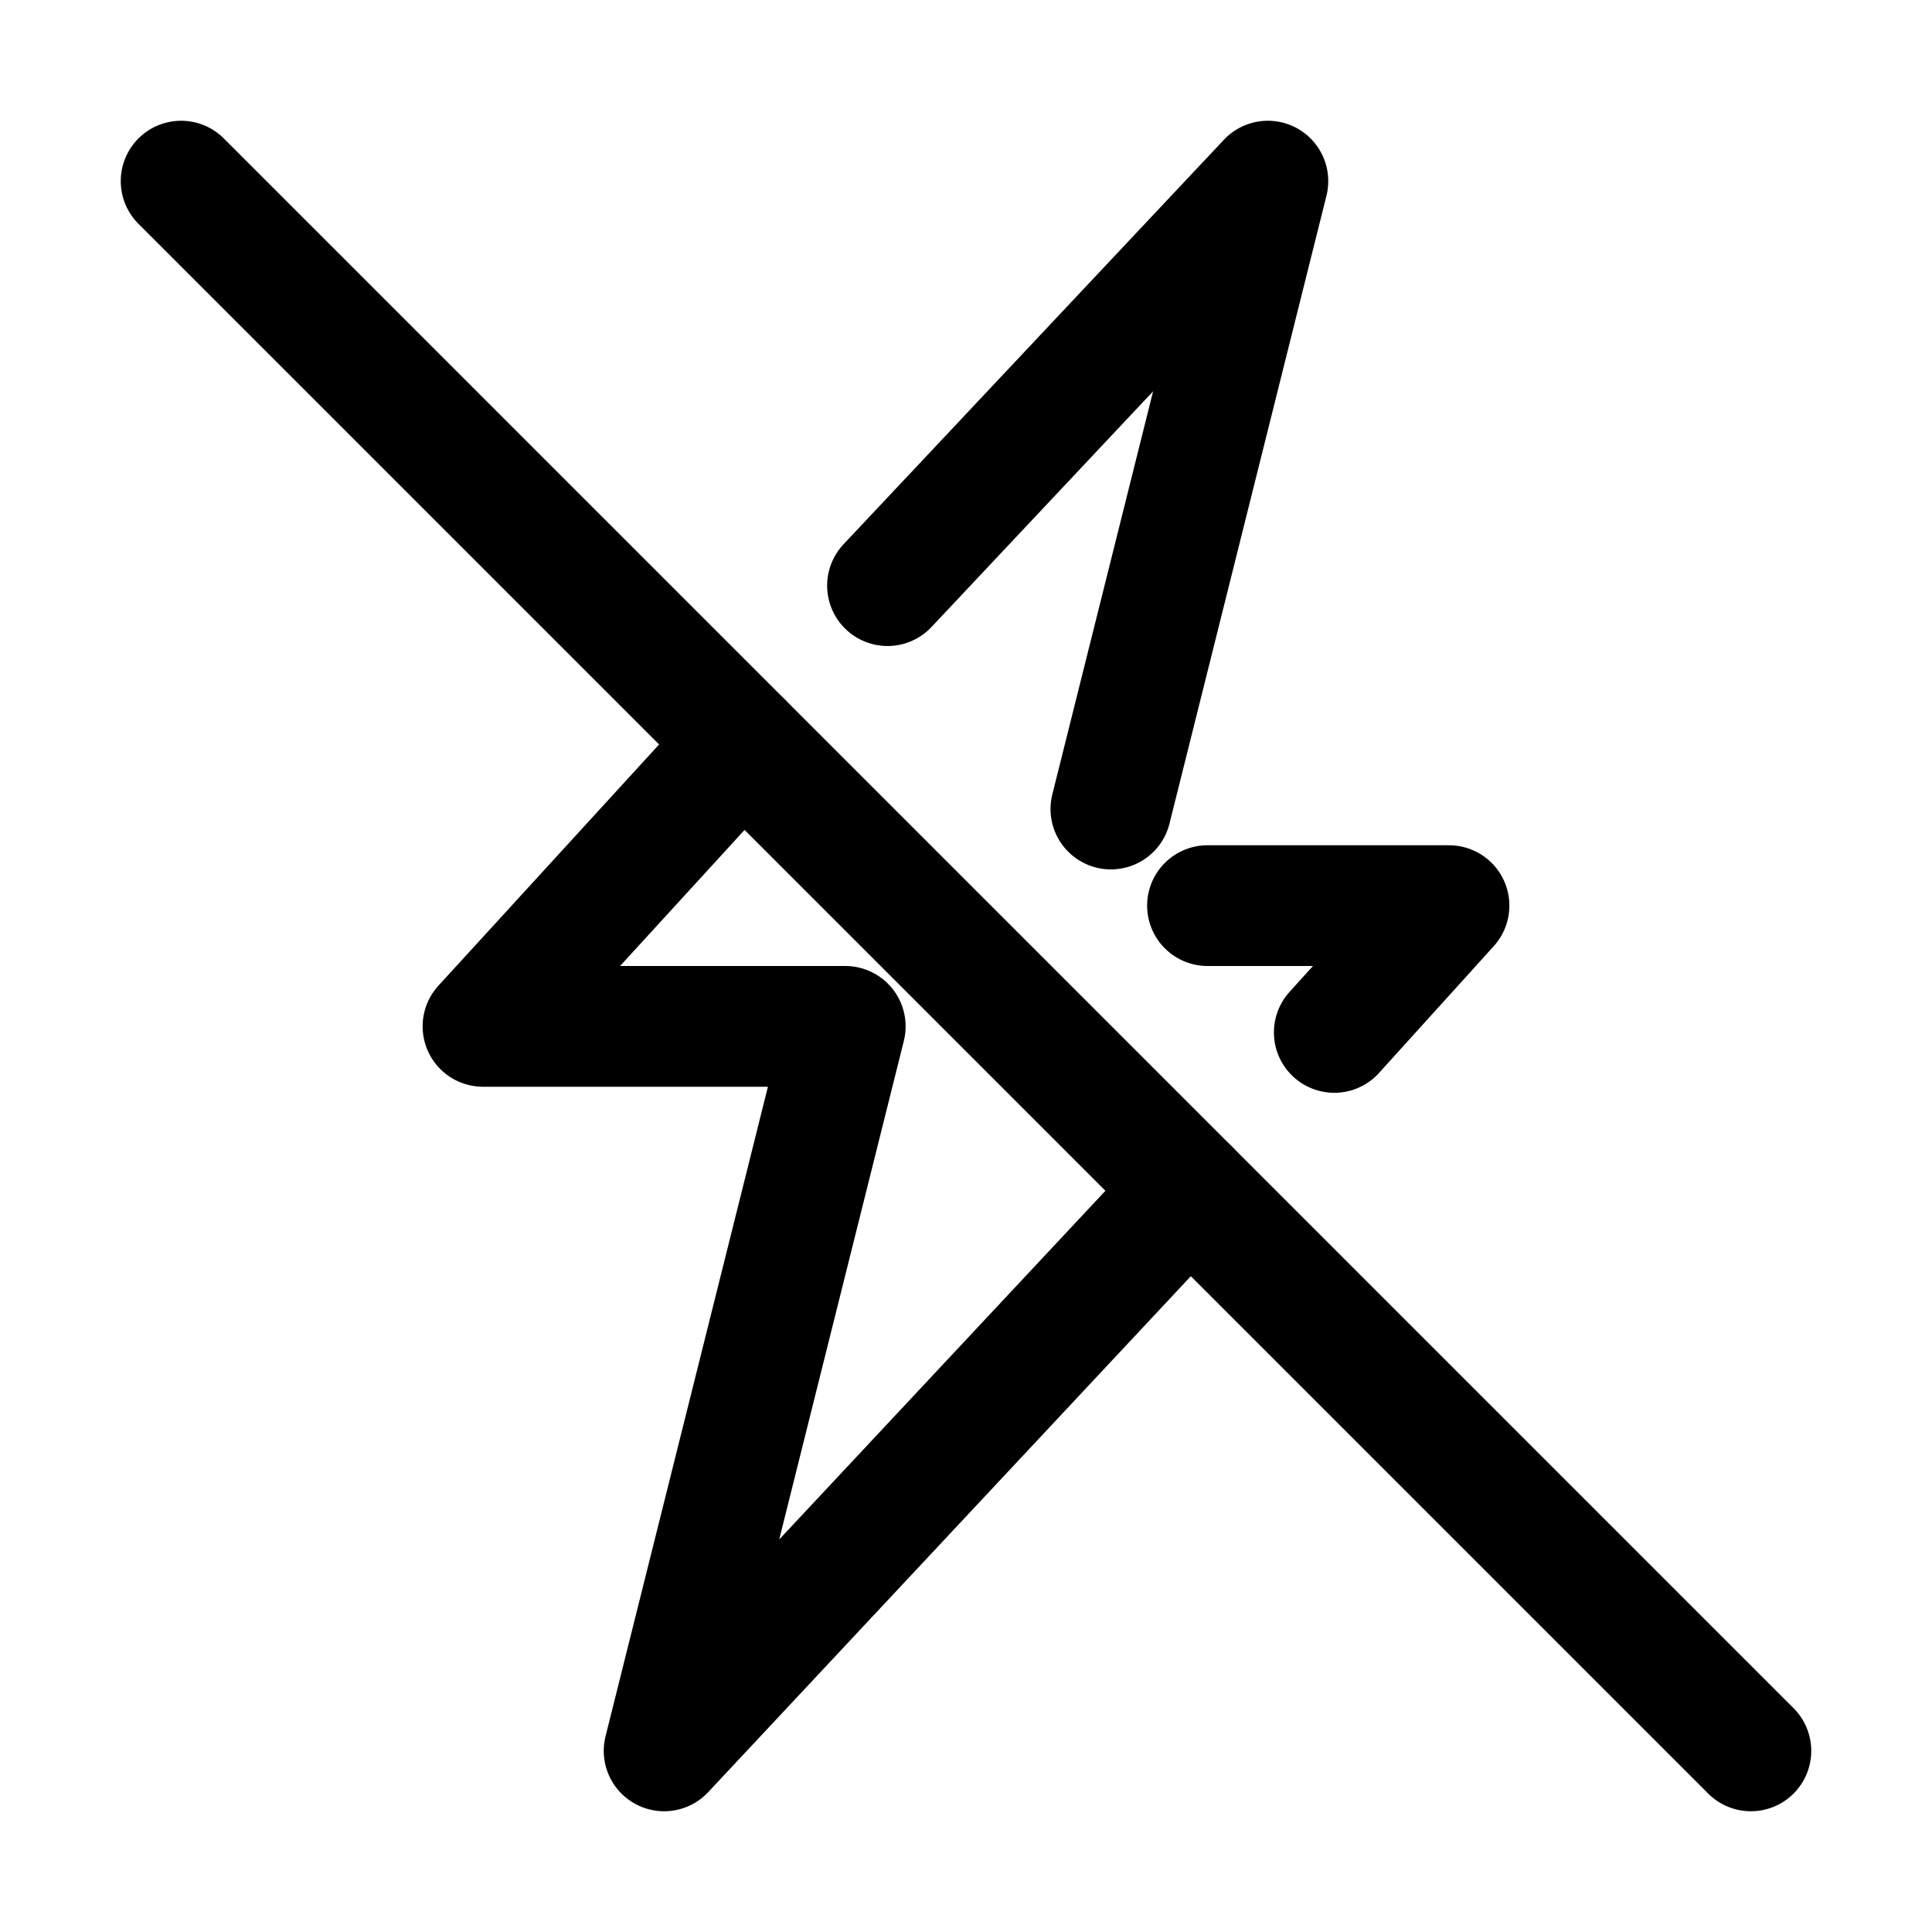 <svg width="32" height="32" viewBox="0 0 32 32" fill="none" xmlns="http://www.w3.org/2000/svg">
<path d="M3 3L29 29" stroke="black" stroke-width="2" stroke-miterlimit="10" stroke-linecap="round"/>
<path d="M22.1 17.1L24 15H20" stroke="black" stroke-width="2" stroke-miterlimit="10" stroke-linecap="round" stroke-linejoin="round"/>
<path d="M12.3 12.3L8 17H14L11 29L19.7 19.7" stroke="black" stroke-width="2" stroke-miterlimit="10" stroke-linecap="round" stroke-linejoin="round"/>
<path d="M18.4 13.4L21 3L14.7 9.7" stroke="black" stroke-width="2" stroke-miterlimit="10" stroke-linecap="round" stroke-linejoin="round"/>
</svg>
